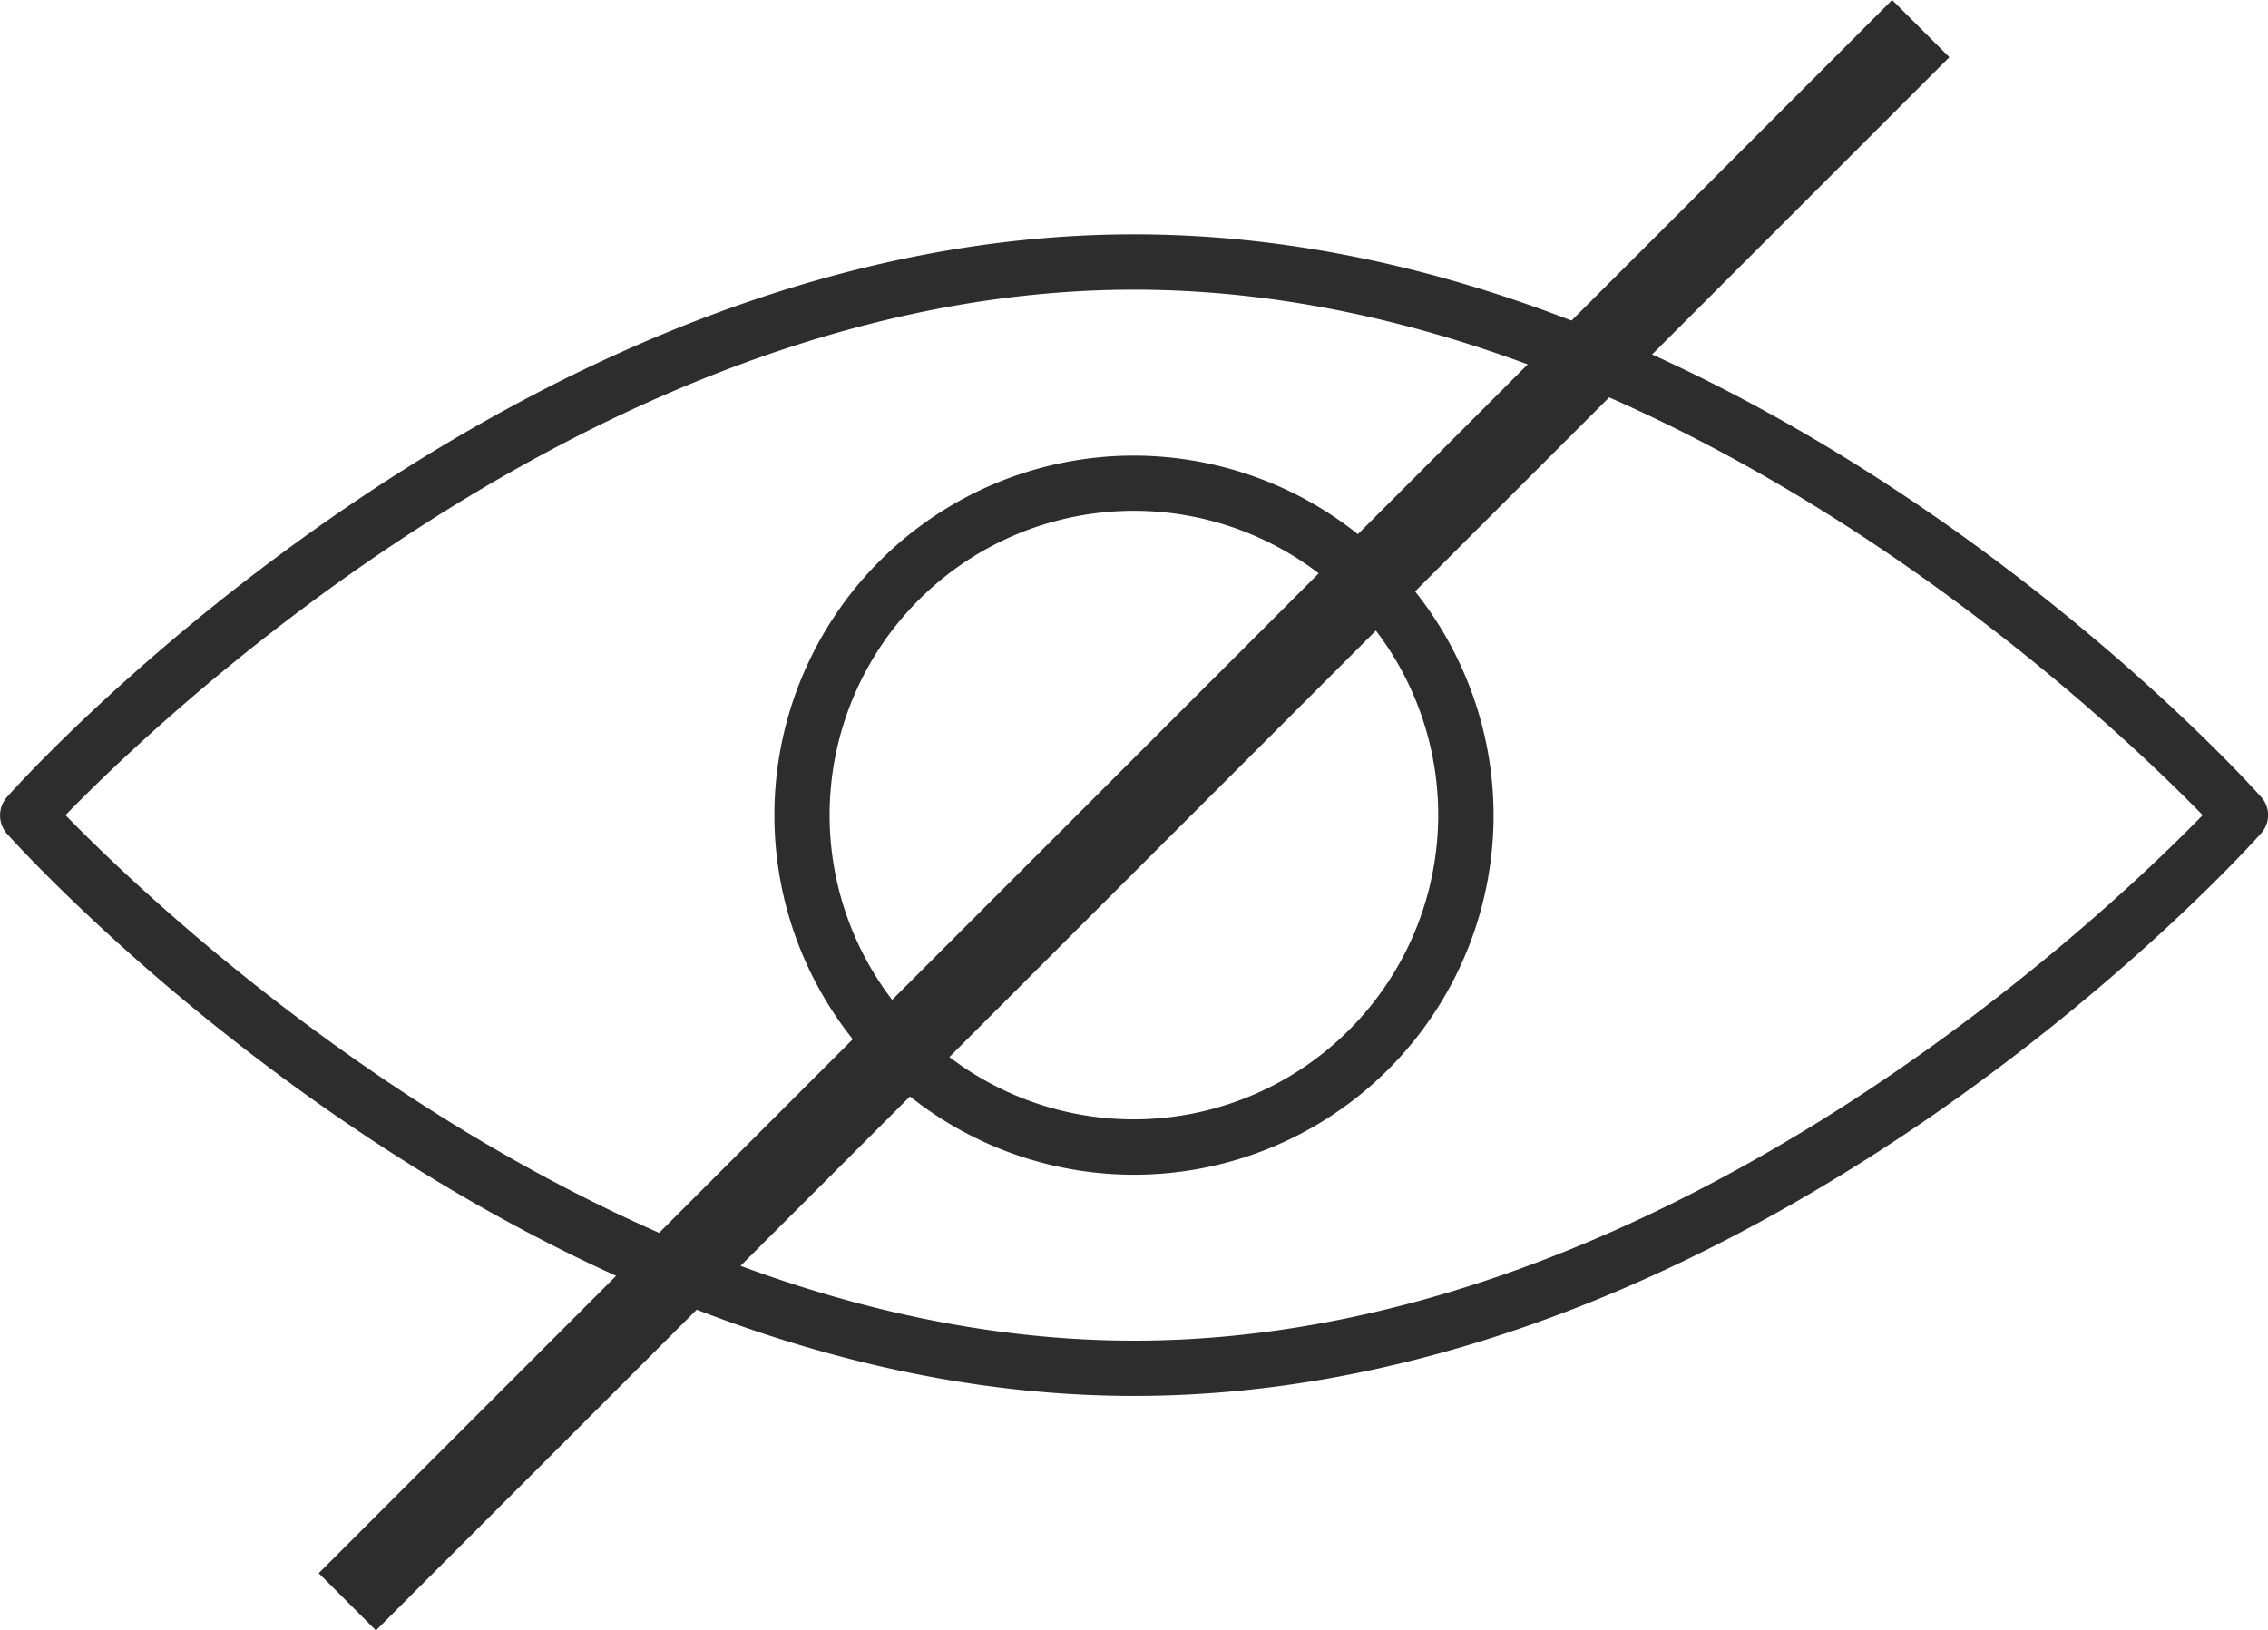 <svg xmlns="http://www.w3.org/2000/svg" width="28.016" height="20.143" viewBox="0 0 28.016 20.143"><defs><style>.a{fill:#2d2d2d;}</style></defs><g transform="translate(-386.631 -23.429)"><g transform="translate(383.129 12.824)"><path class="a" d="M31.432,20.45c-.253-.287-6.308-6.95-13.921-6.95S3.842,20.163,3.59,20.45a.344.344,0,0,0,0,.458c.253.28,6.308,6.943,13.921,6.943s13.668-6.663,13.921-6.95A.335.335,0,0,0,31.432,20.45ZM17.511,27.168c-6.527,0-12.055-5.317-13.2-6.492,1.141-1.175,6.663-6.492,13.2-6.492s12.055,5.317,13.2,6.492C29.566,21.851,24.044,27.168,17.511,27.168Z"/><path class="a" d="M21.942,17.5a4.442,4.442,0,1,0,4.442,4.442A4.451,4.451,0,0,0,21.942,17.5Zm0,8.2A3.759,3.759,0,1,1,25.7,21.942,3.765,3.765,0,0,1,21.942,25.7Z" transform="translate(-4.432 -1.266)"/></g><path class="a" d="M391.488,43.564l-.707-.707,19.436-19.436.707.707Z" transform="translate(-0.213 0.008)"/></g></svg>